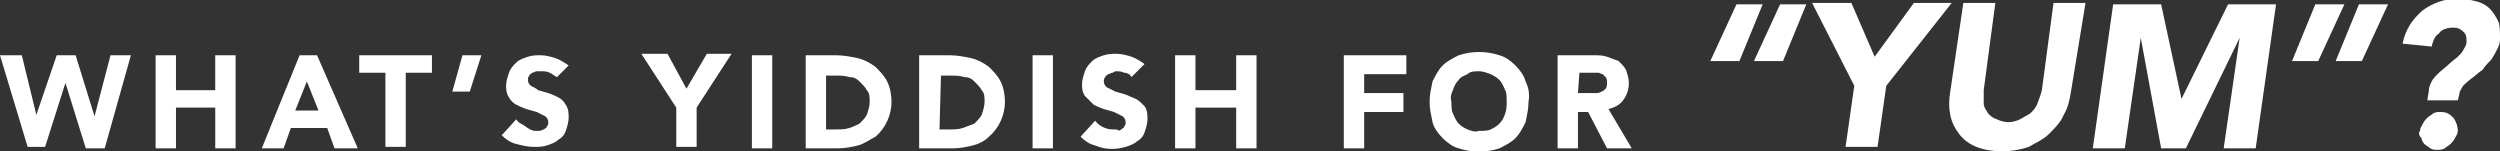 <?xml version="1.0" encoding="utf-8"?>
<!-- Generator: Adobe Illustrator 22.1.0, SVG Export Plug-In . SVG Version: 6.00 Build 0)  -->
<svg version="1.1" id="Layer_1" xmlns="http://www.w3.org/2000/svg" xmlns:xlink="http://www.w3.org/1999/xlink" x="0px" y="0px"
	 viewBox="0 0 171.9 10.4" style="enable-background:new 0 0 171.9 10.4;" xml:space="preserve">
<rect x="0" y="0" width="171.9" height="10.4" fill="#333333" stroke="none"/>
<style type="text/css">
	.st0{fill:#FFFFFF;}
</style>
<title>Artboard 5</title>
<g>
	<path class="st0" d="M0,3.8h1.5l1,4.1l0,0l1.4-4.1h1.3L6.5,8l0,0l1.1-4.2H9l-1.8,6.4H5.9L4.5,5.7l0,0l-1.4,4.4H1.9L0,3.8z"/>
	<path class="st0" d="M10.7,3.8h1.4v2.4h2.7V3.8h1.4v6.4h-1.4V7.4h-2.7v2.8h-1.4L10.7,3.8z"/>
	<path class="st0" d="M20.6,3.8h1.2l2.8,6.4h-1.6l-0.5-1.4h-2.5l-0.5,1.4h-1.5L20.6,3.8z M21.1,5.6l-0.8,2h1.6L21.1,5.6z"/>
	<path class="st0" d="M26.5,5h-1.8V3.8h5V5h-1.8v5.1h-1.4V5z"/>
	<path class="st0" d="M32.3,6.3h-1.2l0.7-2.5h1.3L32.3,6.3z"/>
	<path class="st0" d="M38.3,5.3C38.1,5.2,38,5.1,37.8,5c-0.2-0.1-0.4-0.1-0.6-0.1h-0.3c-0.1,0-0.2,0.1-0.3,0.1
		c-0.1,0.1-0.2,0.1-0.2,0.2c-0.1,0.1-0.1,0.2-0.1,0.3c0,0.2,0.1,0.3,0.2,0.4c0.2,0.1,0.4,0.2,0.5,0.3l0.7,0.2
		c0.3,0.1,0.5,0.2,0.7,0.3c0.2,0.1,0.4,0.3,0.5,0.5c0.2,0.3,0.2,0.6,0.2,0.9c0,0.3-0.1,0.6-0.2,0.9c-0.1,0.3-0.3,0.5-0.5,0.6
		c-0.2,0.2-0.5,0.3-0.8,0.4c-0.3,0.1-0.6,0.1-0.9,0.1c-0.4,0-0.8-0.1-1.2-0.2c-0.4-0.1-0.7-0.3-1-0.6l1-1.1c0.1,0.2,0.3,0.3,0.5,0.4
		C36.4,8.9,36.6,9,36.8,9c0.1,0,0.2,0,0.3,0c0.1,0,0.2-0.1,0.3-0.1c0.1-0.1,0.2-0.1,0.2-0.2c0.1-0.1,0.1-0.2,0.1-0.3
		c0-0.2-0.1-0.3-0.2-0.4c-0.2-0.1-0.4-0.2-0.6-0.3l-0.7-0.2c-0.3-0.1-0.5-0.2-0.7-0.3c-0.2-0.1-0.4-0.3-0.5-0.5
		c-0.2-0.3-0.2-0.6-0.2-0.8c0-0.3,0.1-0.6,0.2-0.9c0.1-0.3,0.3-0.5,0.5-0.7c0.2-0.2,0.5-0.3,0.8-0.4c0.3-0.1,0.6-0.1,0.9-0.1
		c0.3,0,0.7,0.1,1,0.2c0.3,0.1,0.6,0.3,0.9,0.5L38.3,5.3z"/>
	<path class="st0" d="M46.5,7.4l-2.4-3.7h1.8l1.3,2.4l1.4-2.4h1.7l-2.4,3.7v2.7h-1.4V7.4z"/>
	<path class="st0" d="M51.7,3.8h1.4v6.4h-1.4V3.8z"/>
	<path class="st0" d="M55.4,3.8h2.1c0.5,0,1,0.1,1.5,0.2c0.4,0.1,0.8,0.3,1.2,0.6c0.3,0.3,0.6,0.6,0.8,1C61.2,6,61.3,6.5,61.3,7
		c0,0.9-0.4,1.8-1.1,2.4C59.8,9.6,59.4,9.9,59,10c-0.4,0.1-0.9,0.2-1.4,0.2h-2.2V3.8z M56.8,8.9h0.7c0.3,0,0.6,0,0.9-0.1
		c0.3-0.1,0.5-0.2,0.7-0.3c0.2-0.2,0.4-0.4,0.5-0.6c0.1-0.3,0.2-0.6,0.2-0.9c0-0.3,0-0.6-0.2-0.8c-0.1-0.2-0.3-0.4-0.5-0.6
		c-0.2-0.2-0.4-0.3-0.7-0.3c-0.3-0.1-0.6-0.1-0.8-0.1h-0.8L56.8,8.9z"/>
	<path class="st0" d="M63.2,3.8h2.1c0.5,0,1,0.1,1.5,0.2c0.4,0.1,0.8,0.3,1.2,0.6c0.3,0.3,0.6,0.6,0.8,1C69,6,69.1,6.5,69.1,7
		c0,0.9-0.4,1.8-1.1,2.4c-0.3,0.3-0.7,0.5-1.1,0.6c-0.4,0.1-0.9,0.2-1.4,0.2h-2.3V3.8z M64.6,8.9h0.7c0.3,0,0.6,0,0.9-0.1
		c0.3-0.1,0.5-0.2,0.8-0.3c0.2-0.2,0.4-0.4,0.5-0.6c0.1-0.3,0.2-0.6,0.2-0.9c0-0.3,0-0.6-0.2-0.8c-0.1-0.2-0.3-0.4-0.5-0.6
		c-0.2-0.2-0.4-0.3-0.7-0.3c-0.3-0.1-0.6-0.1-0.8-0.1h-0.8L64.6,8.9z"/>
	<path class="st0" d="M71,3.8h1.4v6.4H71V3.8z"/>
	<path class="st0" d="M77.8,5.3c-0.1-0.2-0.3-0.3-0.5-0.3c-0.2-0.1-0.4-0.1-0.6-0.1L76.5,5c-0.1,0-0.2,0.1-0.3,0.1
		C76.1,5.2,76,5.2,76,5.3c-0.1,0.1-0.1,0.2-0.1,0.3c0,0.2,0.1,0.3,0.2,0.4c0.2,0.1,0.4,0.2,0.6,0.3l0.7,0.2c0.2,0.1,0.5,0.2,0.7,0.3
		c0.2,0.1,0.4,0.3,0.6,0.5c0.2,0.3,0.2,0.6,0.2,0.9c0,0.3-0.1,0.6-0.2,0.9c-0.1,0.3-0.3,0.5-0.5,0.6c-0.2,0.2-0.5,0.3-0.8,0.4
		c-0.7,0.2-1.4,0.2-2.1-0.1c-0.4-0.1-0.7-0.3-1-0.6l1-1.1c0.3,0.4,0.8,0.6,1.2,0.6c0.1,0,0.2,0,0.3,0C76.9,9,77,9,77.1,8.9
		c0.1-0.1,0.2-0.1,0.2-0.2c0.1-0.1,0.1-0.2,0.1-0.3c0-0.2-0.1-0.3-0.2-0.4c-0.2-0.1-0.4-0.2-0.6-0.3l-0.7-0.2
		c-0.3-0.1-0.5-0.2-0.7-0.3C75,7,74.8,6.8,74.6,6.6c-0.2-0.3-0.2-0.6-0.2-0.8c0-0.3,0.1-0.6,0.2-0.9c0.1-0.3,0.3-0.5,0.5-0.7
		c0.2-0.2,0.5-0.3,0.8-0.4c0.3-0.1,0.6-0.1,0.9-0.1c0.3,0,0.7,0.1,1,0.2c0.3,0.1,0.6,0.3,0.9,0.5L77.8,5.3z"/>
	<path class="st0" d="M80.8,3.8h1.4v2.4H85V3.8h1.4v6.4H85V7.4h-2.8v2.8h-1.4V3.8z"/>
	<path class="st0" d="M92.4,3.8h4.3v1.3h-2.9v1.3h2.7v1.3h-2.7v2.5h-1.4L92.4,3.8z"/>
	<path class="st0" d="M98.3,7c0-0.5,0.1-0.9,0.2-1.4c0.2-0.4,0.4-0.8,0.7-1.1c0.3-0.3,0.7-0.5,1.1-0.7c0.9-0.3,1.9-0.3,2.8,0
		c0.4,0.1,0.8,0.4,1.1,0.7c0.3,0.3,0.6,0.7,0.7,1.1c0.2,0.4,0.3,0.9,0.2,1.4c0,0.5-0.1,0.9-0.2,1.4c-0.2,0.4-0.4,0.8-0.7,1.1
		c-0.3,0.3-0.7,0.5-1.1,0.7c-0.9,0.3-1.9,0.3-2.8,0c-0.4-0.1-0.8-0.4-1.1-0.7c-0.3-0.3-0.6-0.7-0.7-1.1C98.4,7.9,98.3,7.5,98.3,7z
		 M99.8,7c0,0.3,0,0.6,0.1,0.8c0.1,0.2,0.2,0.5,0.4,0.7c0.2,0.2,0.4,0.3,0.6,0.4c0.3,0.1,0.5,0.2,0.8,0.1c0.3,0,0.6,0,0.8-0.1
		c0.2-0.1,0.4-0.2,0.6-0.4c0.2-0.2,0.3-0.4,0.4-0.7c0.1-0.3,0.1-0.5,0.1-0.8c0-0.3,0-0.6-0.1-0.8c-0.1-0.2-0.2-0.5-0.4-0.7
		c-0.2-0.2-0.4-0.3-0.6-0.4c-0.3-0.1-0.5-0.2-0.8-0.2c-0.3,0-0.6,0-0.8,0.2c-0.2,0.1-0.5,0.2-0.6,0.4c-0.2,0.2-0.3,0.4-0.4,0.7
		C99.8,6.4,99.7,6.7,99.8,7z"/>
	<path class="st0" d="M107.1,3.8h2.5c0.3,0,0.6,0,0.9,0.1c0.3,0.1,0.5,0.2,0.8,0.3c0.2,0.2,0.4,0.4,0.5,0.6c0.1,0.3,0.2,0.6,0.2,0.9
		c0,0.4-0.1,0.8-0.4,1.2c-0.2,0.3-0.6,0.5-1,0.6l1.6,2.7h-1.7l-1.3-2.5h-0.7v2.5h-1.4L107.1,3.8z M108.5,6.4h1.2
		c0.1,0,0.3,0,0.4-0.1c0.1,0,0.2-0.1,0.3-0.2c0.1-0.1,0.1-0.3,0.1-0.4c0-0.1,0-0.3-0.1-0.4c-0.1-0.1-0.2-0.2-0.2-0.2
		c-0.1,0-0.2-0.1-0.3-0.1h-0.4h-0.9L108.5,6.4z"/>
	<g>
		<path class="st0" d="M119.4,0.3h1.8l-1.6,3.9h-2L119.4,0.3z M122.4,0.3h1.8l-1.6,3.9h-2L122.4,0.3z"/>
		<path class="st0" d="M127.5,5.9l-2.9-5.7h2.7l1.6,3.7l2.7-3.7h2.6l-4.5,5.7l-0.6,4.2h-2.2L127.5,5.9z"/>
		<path class="st0" d="M142.4,6.3c-0.1,0.6-0.2,1.1-0.5,1.6c-0.2,0.5-0.6,0.9-1,1.3c-0.4,0.4-0.9,0.6-1.4,0.9
			c-0.6,0.2-1.2,0.3-1.8,0.3c-0.7,0-1.3-0.1-1.8-0.3c-0.5-0.2-0.9-0.5-1.2-0.9c-0.3-0.4-0.5-0.8-0.6-1.3c-0.1-0.5-0.1-1,0-1.6
			l0.9-6.1h2.2l-0.8,6c0,0.3,0,0.6,0,0.9s0.2,0.5,0.3,0.7c0.2,0.2,0.3,0.3,0.6,0.4c0.2,0.1,0.5,0.2,0.8,0.2s0.6-0.1,0.8-0.2
			s0.5-0.3,0.7-0.4c0.2-0.2,0.4-0.4,0.5-0.7c0.1-0.3,0.2-0.5,0.3-0.9l0.8-6h2.2L142.4,6.3z"/>
		<path class="st0" d="M145.3,0.3h3.3l1.4,6.5h0l3.2-6.5h3.3l-1.4,9.9h-2.2l1.1-7.6h0l-3.7,7.6h-1.7l-1.4-7.6h0l-1.1,7.6h-2.2
			L145.3,0.3z"/>
		<path class="st0" d="M159.4,4.2h-1.8l1.6-3.9h2L159.4,4.2z M162.4,4.2h-1.8l1.6-3.9h2L162.4,4.2z"/>
		<path class="st0" d="M167,6.3c0-0.3,0.1-0.5,0.2-0.7c0.1-0.2,0.3-0.4,0.4-0.5c0.3-0.3,0.6-0.5,0.8-0.7c0.2-0.2,0.5-0.4,0.6-0.5
			c0.2-0.2,0.3-0.3,0.4-0.5s0.2-0.3,0.2-0.5c0-0.3,0-0.5-0.2-0.7c-0.2-0.2-0.4-0.3-0.7-0.3c-0.4,0-0.8,0.1-1,0.4
			c-0.3,0.2-0.4,0.5-0.5,0.9L165.2,3c0.2-1,0.7-1.7,1.4-2.3c0.7-0.5,1.5-0.8,2.5-0.8c0.4,0,0.8,0.1,1.2,0.2s0.7,0.3,0.9,0.5
			s0.4,0.5,0.6,0.9c0.1,0.3,0.1,0.7,0.1,1.2c0,0.3-0.1,0.5-0.2,0.7s-0.2,0.4-0.4,0.7c-0.2,0.2-0.4,0.4-0.6,0.7
			c-0.3,0.2-0.6,0.5-0.9,0.7c-0.2,0.2-0.4,0.3-0.5,0.5c-0.1,0.2-0.2,0.3-0.2,0.5L169,6.9h-2.1L167,6.3z M166.4,9
			c0-0.2,0.1-0.3,0.2-0.5s0.2-0.3,0.3-0.4s0.3-0.2,0.4-0.3c0.2-0.1,0.3-0.1,0.5-0.1c0.4,0,0.6,0.1,0.9,0.4c0.2,0.3,0.3,0.6,0.3,0.9
			c0,0.2-0.1,0.3-0.2,0.5c-0.1,0.2-0.2,0.3-0.3,0.4c-0.1,0.1-0.3,0.2-0.4,0.3c-0.2,0.1-0.3,0.1-0.5,0.1c-0.2,0-0.3,0-0.5-0.1
			c-0.1-0.1-0.3-0.2-0.4-0.3c-0.1-0.1-0.2-0.3-0.2-0.4C166.3,9.3,166.3,9.1,166.4,9z"/>
	</g>
</g>
</svg>
